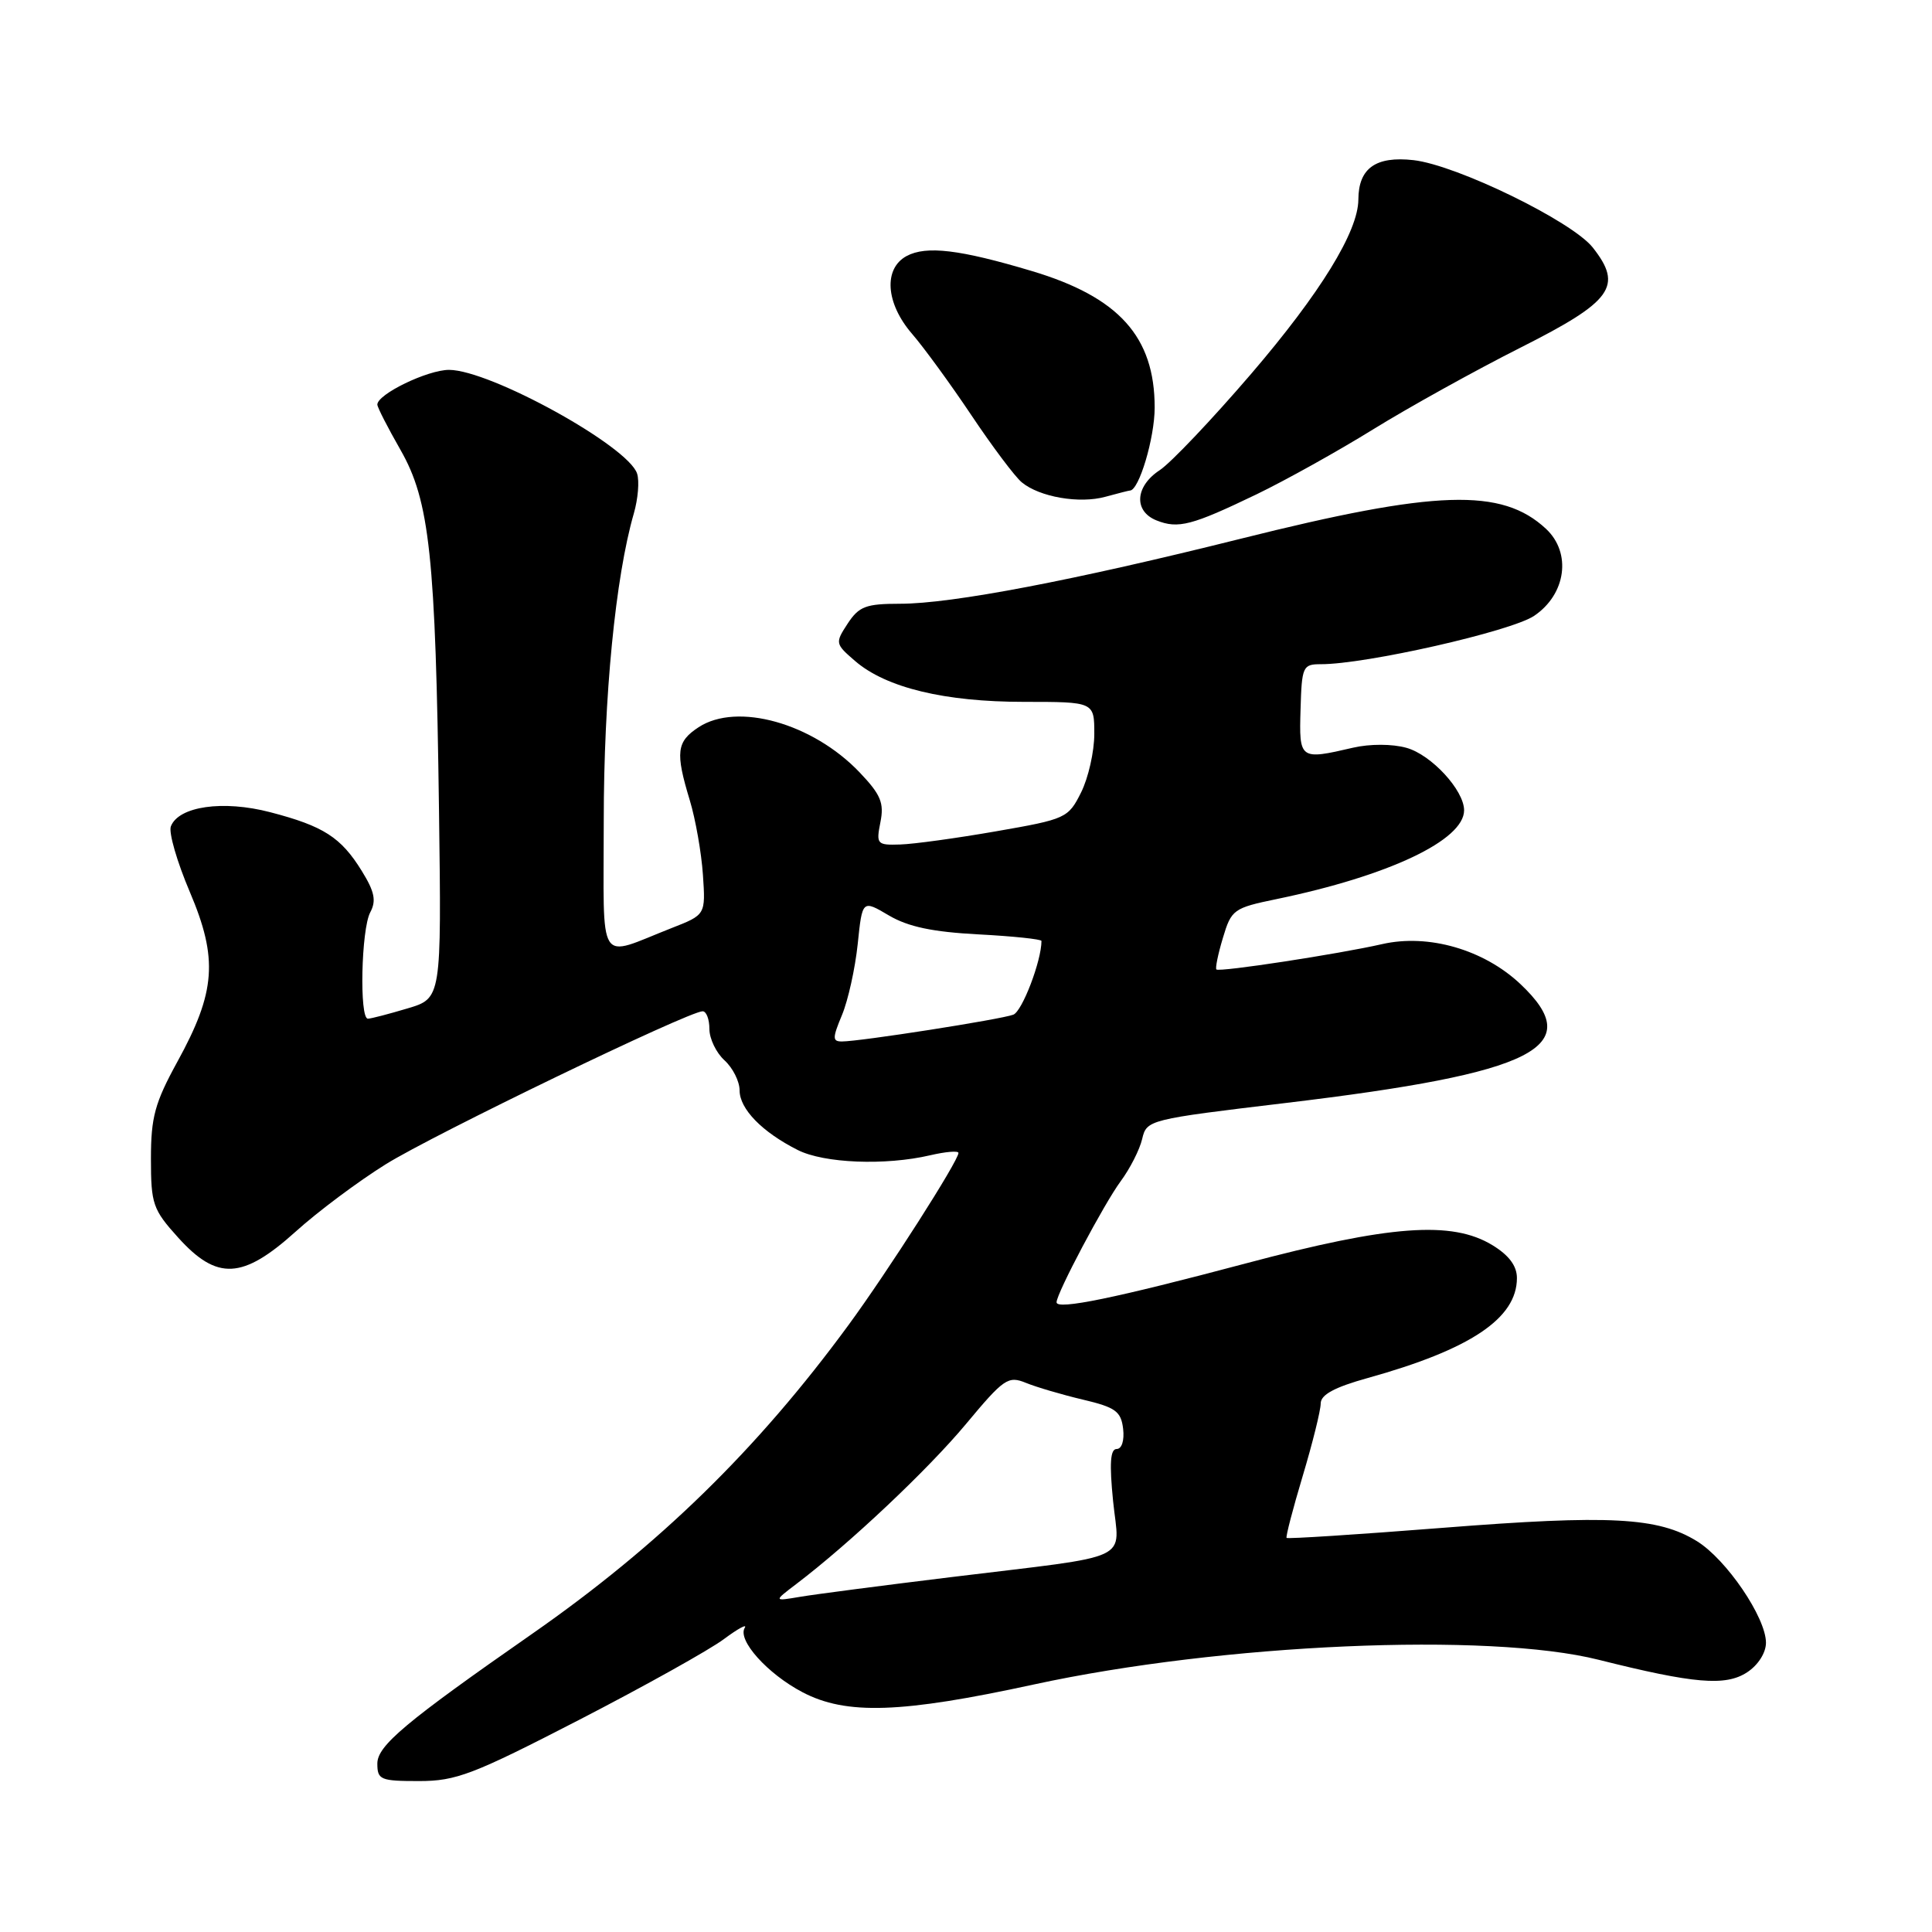 <?xml version="1.0" encoding="UTF-8" standalone="no"?>
<!DOCTYPE svg PUBLIC "-//W3C//DTD SVG 1.1//EN" "http://www.w3.org/Graphics/SVG/1.1/DTD/svg11.dtd" >
<svg xmlns="http://www.w3.org/2000/svg" xmlns:xlink="http://www.w3.org/1999/xlink" version="1.1" viewBox="0 0 256 256">
 <g >
 <path fill="currentColor"
d=" M 76.76 227.88 C 85.42 223.41 94.04 218.60 95.92 217.19 C 97.80 215.79 99.05 215.12 98.68 215.70 C 97.68 217.32 101.70 221.80 106.34 224.23 C 112.13 227.27 119.43 227.02 137.00 223.20 C 161.89 217.80 197.21 216.25 211.83 219.93 C 224.46 223.10 228.65 223.46 231.50 221.59 C 232.96 220.64 234.00 219.00 234.00 217.67 C 234.00 214.34 228.77 206.64 224.86 204.22 C 219.70 201.04 213.33 200.70 191.11 202.45 C 179.90 203.33 170.61 203.93 170.48 203.78 C 170.35 203.62 171.31 199.93 172.62 195.56 C 173.93 191.19 175.00 186.87 175.00 185.97 C 175.00 184.81 176.82 183.82 181.21 182.60 C 194.84 178.81 201.00 174.69 201.00 169.35 C 201.00 167.74 199.95 166.33 197.75 164.99 C 192.39 161.72 184.15 162.33 165.07 167.41 C 147.81 172.00 140.00 173.61 140.00 172.56 C 140.00 171.37 146.31 159.47 148.51 156.50 C 149.73 154.85 151.01 152.34 151.34 150.93 C 151.94 148.38 152.15 148.33 170.37 146.15 C 203.56 142.18 210.32 138.75 201.46 130.39 C 196.61 125.82 189.27 123.70 183.14 125.10 C 177.40 126.41 161.62 128.83 161.18 128.46 C 161.01 128.32 161.39 126.43 162.04 124.28 C 163.16 120.52 163.45 120.31 169.17 119.13 C 184.00 116.06 194.00 111.33 194.00 107.37 C 194.00 104.71 189.65 100.00 186.36 99.09 C 184.46 98.56 181.52 98.56 179.30 99.07 C 172.21 100.72 172.13 100.66 172.33 94.00 C 172.49 88.32 172.63 88.01 175.00 88.01 C 180.95 88.03 200.20 83.66 203.27 81.61 C 207.52 78.75 208.27 73.26 204.85 70.07 C 198.99 64.62 190.32 64.90 164.42 71.38 C 142.29 76.91 126.14 80.00 119.27 80.00 C 114.73 80.00 113.82 80.35 112.32 82.63 C 110.64 85.20 110.66 85.31 113.32 87.60 C 117.42 91.13 125.17 93.00 135.68 93.00 C 145.00 93.00 145.00 93.00 145.00 97.25 C 145.00 99.59 144.21 103.08 143.25 105.00 C 141.55 108.41 141.24 108.54 132.00 110.15 C 126.78 111.06 121.05 111.85 119.28 111.90 C 116.20 112.00 116.08 111.86 116.66 108.94 C 117.17 106.39 116.71 105.29 113.89 102.33 C 107.67 95.82 97.67 93.02 92.57 96.36 C 89.64 98.28 89.47 99.68 91.40 106.04 C 92.16 108.54 92.94 112.98 93.14 115.90 C 93.50 121.21 93.50 121.21 89.00 122.97 C 79.00 126.89 80.00 128.47 80.00 108.74 C 80.00 92.31 81.55 76.45 83.99 68.02 C 84.54 66.11 84.74 63.74 84.42 62.76 C 83.27 59.13 64.95 49.02 59.50 49.01 C 56.66 49.01 50.00 52.23 50.00 53.61 C 50.00 53.97 51.38 56.66 53.06 59.60 C 56.94 66.38 57.72 73.68 58.17 107.39 C 58.50 132.28 58.50 132.28 54.00 133.62 C 51.52 134.36 49.16 134.98 48.75 134.98 C 47.60 135.01 47.86 123.13 49.06 120.89 C 49.88 119.35 49.64 118.16 47.94 115.41 C 45.18 110.94 42.87 109.46 35.80 107.62 C 29.55 105.99 23.66 106.84 22.64 109.50 C 22.33 110.31 23.46 114.21 25.15 118.18 C 28.92 127.05 28.60 131.42 23.49 140.71 C 20.52 146.13 20.00 148.03 20.00 153.53 C 20.00 159.55 20.25 160.27 23.62 164.00 C 28.77 169.70 32.14 169.53 39.17 163.20 C 42.10 160.55 47.47 156.54 51.10 154.28 C 57.43 150.33 91.25 134.00 93.10 134.00 C 93.60 134.00 94.00 135.06 94.00 136.35 C 94.00 137.63 94.90 139.50 96.00 140.50 C 97.10 141.50 98.00 143.29 98.00 144.48 C 98.00 146.94 100.98 150.00 105.70 152.38 C 109.18 154.14 117.29 154.47 123.25 153.08 C 125.31 152.60 127.00 152.46 127.00 152.77 C 127.00 153.82 117.63 168.49 112.42 175.59 C 100.33 192.08 87.30 204.79 70.50 216.50 C 53.75 228.17 50.00 231.31 50.00 233.68 C 50.00 235.83 50.41 236.00 55.51 236.00 C 60.45 236.00 62.66 235.15 76.76 227.88 Z  M 166.50 65.50 C 170.35 63.64 177.32 59.76 182.00 56.86 C 186.68 53.97 195.45 49.10 201.50 46.05 C 213.66 39.92 215.09 37.93 211.06 32.81 C 208.33 29.33 193.02 21.87 187.30 21.22 C 182.29 20.66 180.01 22.29 179.99 26.44 C 179.97 30.68 174.95 38.84 165.79 49.53 C 160.59 55.59 155.13 61.34 153.67 62.30 C 150.40 64.44 150.19 67.74 153.25 68.96 C 156.12 70.10 157.92 69.63 166.50 65.50 Z  M 149.72 65.00 C 150.92 65.00 153.00 58.04 153.00 54.00 C 153.00 44.62 148.26 39.36 136.71 35.91 C 127.18 33.06 122.75 32.53 120.14 33.92 C 117.04 35.59 117.35 40.17 120.84 44.22 C 122.40 46.02 125.95 50.89 128.72 55.03 C 131.49 59.17 134.49 63.17 135.39 63.91 C 137.74 65.86 143.04 66.78 146.49 65.82 C 148.14 65.37 149.59 65.00 149.72 65.00 Z  M 105.50 209.90 C 112.60 204.51 122.95 194.74 127.98 188.71 C 133.02 182.66 133.58 182.27 135.95 183.24 C 137.35 183.81 140.75 184.81 143.50 185.46 C 147.82 186.48 148.54 187.01 148.82 189.32 C 149.00 190.88 148.64 192.00 147.96 192.00 C 147.12 192.00 146.99 193.91 147.49 198.90 C 148.31 207.07 150.64 205.97 126.00 208.98 C 116.92 210.09 107.92 211.26 106.00 211.59 C 102.50 212.18 102.50 212.18 105.50 209.90 Z  M 111.57 134.49 C 112.37 132.57 113.31 128.34 113.65 125.10 C 114.26 119.22 114.26 119.22 117.78 121.30 C 120.34 122.81 123.59 123.49 129.65 123.81 C 134.24 124.05 138.00 124.45 138.00 124.68 C 138.00 127.32 135.45 134.00 134.27 134.45 C 132.62 135.08 113.96 138.00 111.56 138.00 C 110.29 138.00 110.29 137.56 111.57 134.49 Z "/>
</g>
</svg>